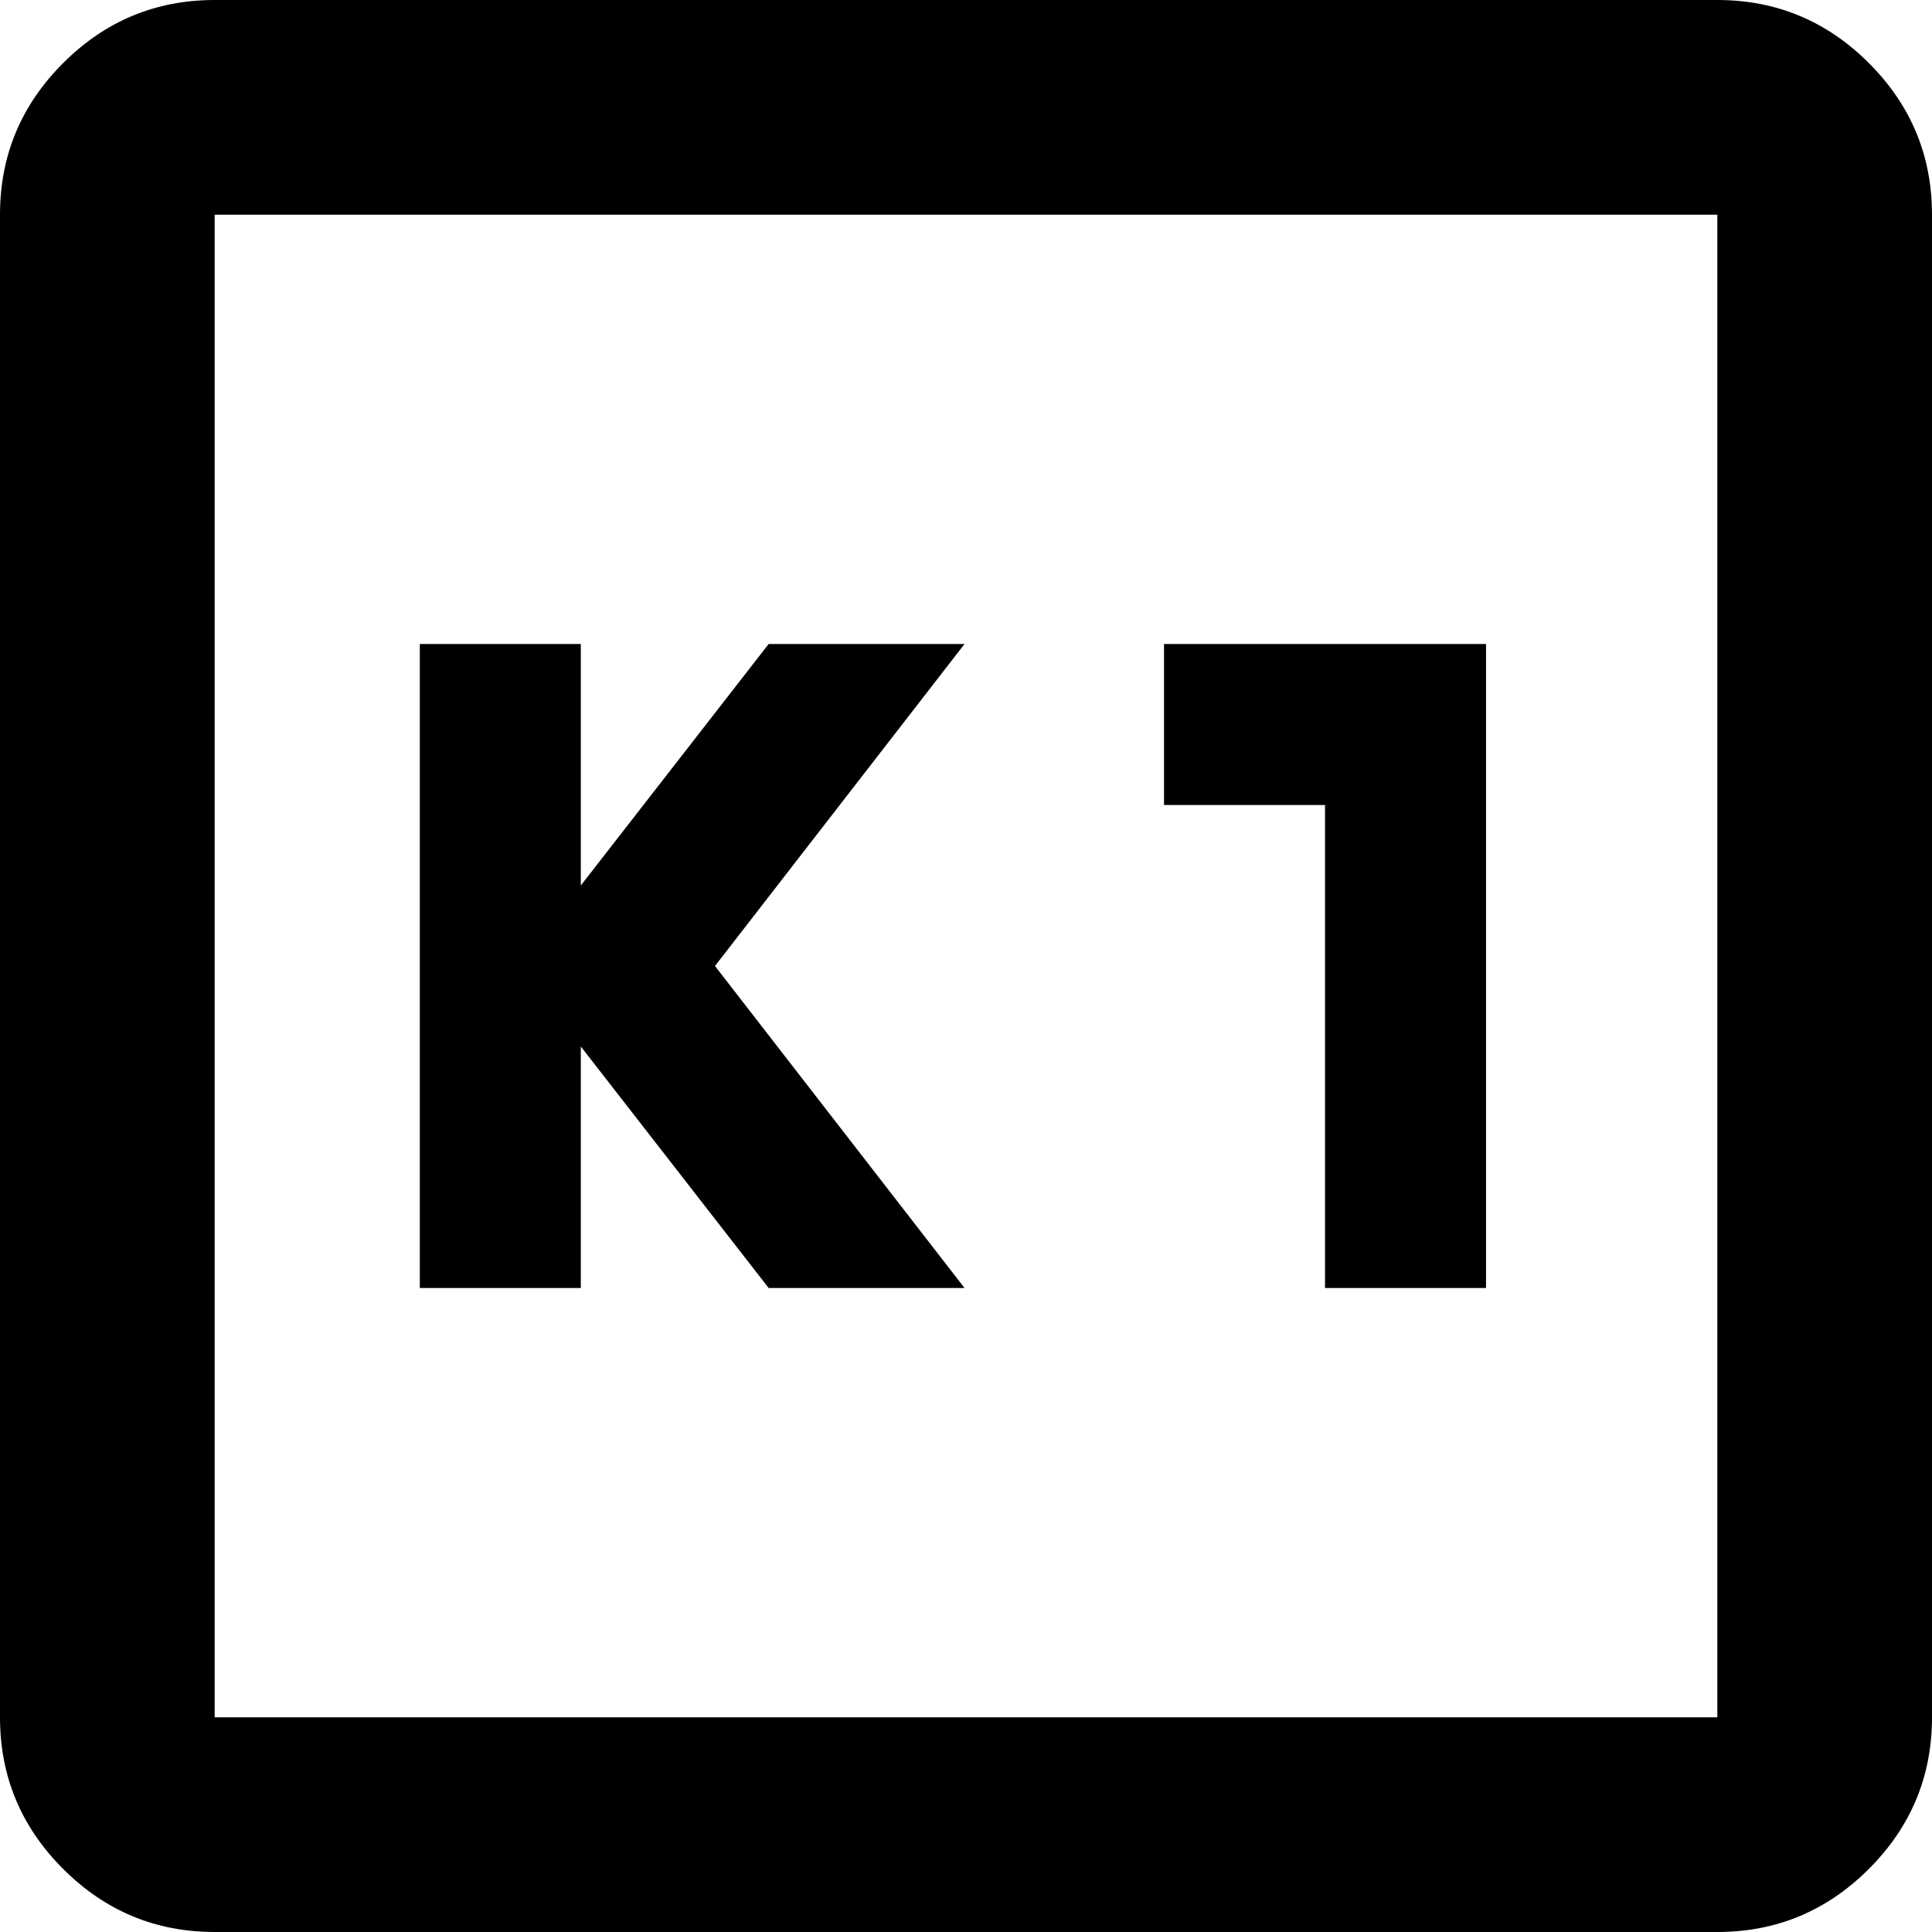 <?xml version="1.0" encoding="UTF-8" standalone="no"?>
<svg
   height="36"
   viewBox="0 -960 720 720"
   width="36">
  <path
     d="m 80,-880 v 560 z"
     id="path8" />
  <path
     d="m 493.797,-480 h 60 v -240 h -120 v 60 h 60 z"
     id="path7" />
  <path
     id="path6"
     d="m 80,-960 c -22,0 -40.818,7.849 -56.484,23.516 C 7.849,-920.818 0,-902 0,-880 v 560 c 0,22 7.849,40.818 23.516,56.484 C 39.182,-247.849 58,-240 80,-240 h 560 c 22,0 40.818,-7.849 56.484,-23.516 C 712.151,-279.182 720,-298 720,-320 v -560 c 0,-22 -7.849,-40.818 -23.516,-56.484 C 680.818,-952.151 662,-960 640,-960 Z m 0,80 h 560 v 560 H 80 Z" />
  <path
     d="m 156.454,-480 h 60 v -90 l 70,90 h 73 l -93,-120 93,-120 h -73 l -70,90 v -90 h -60 z"
     id="path1" />
</svg>
